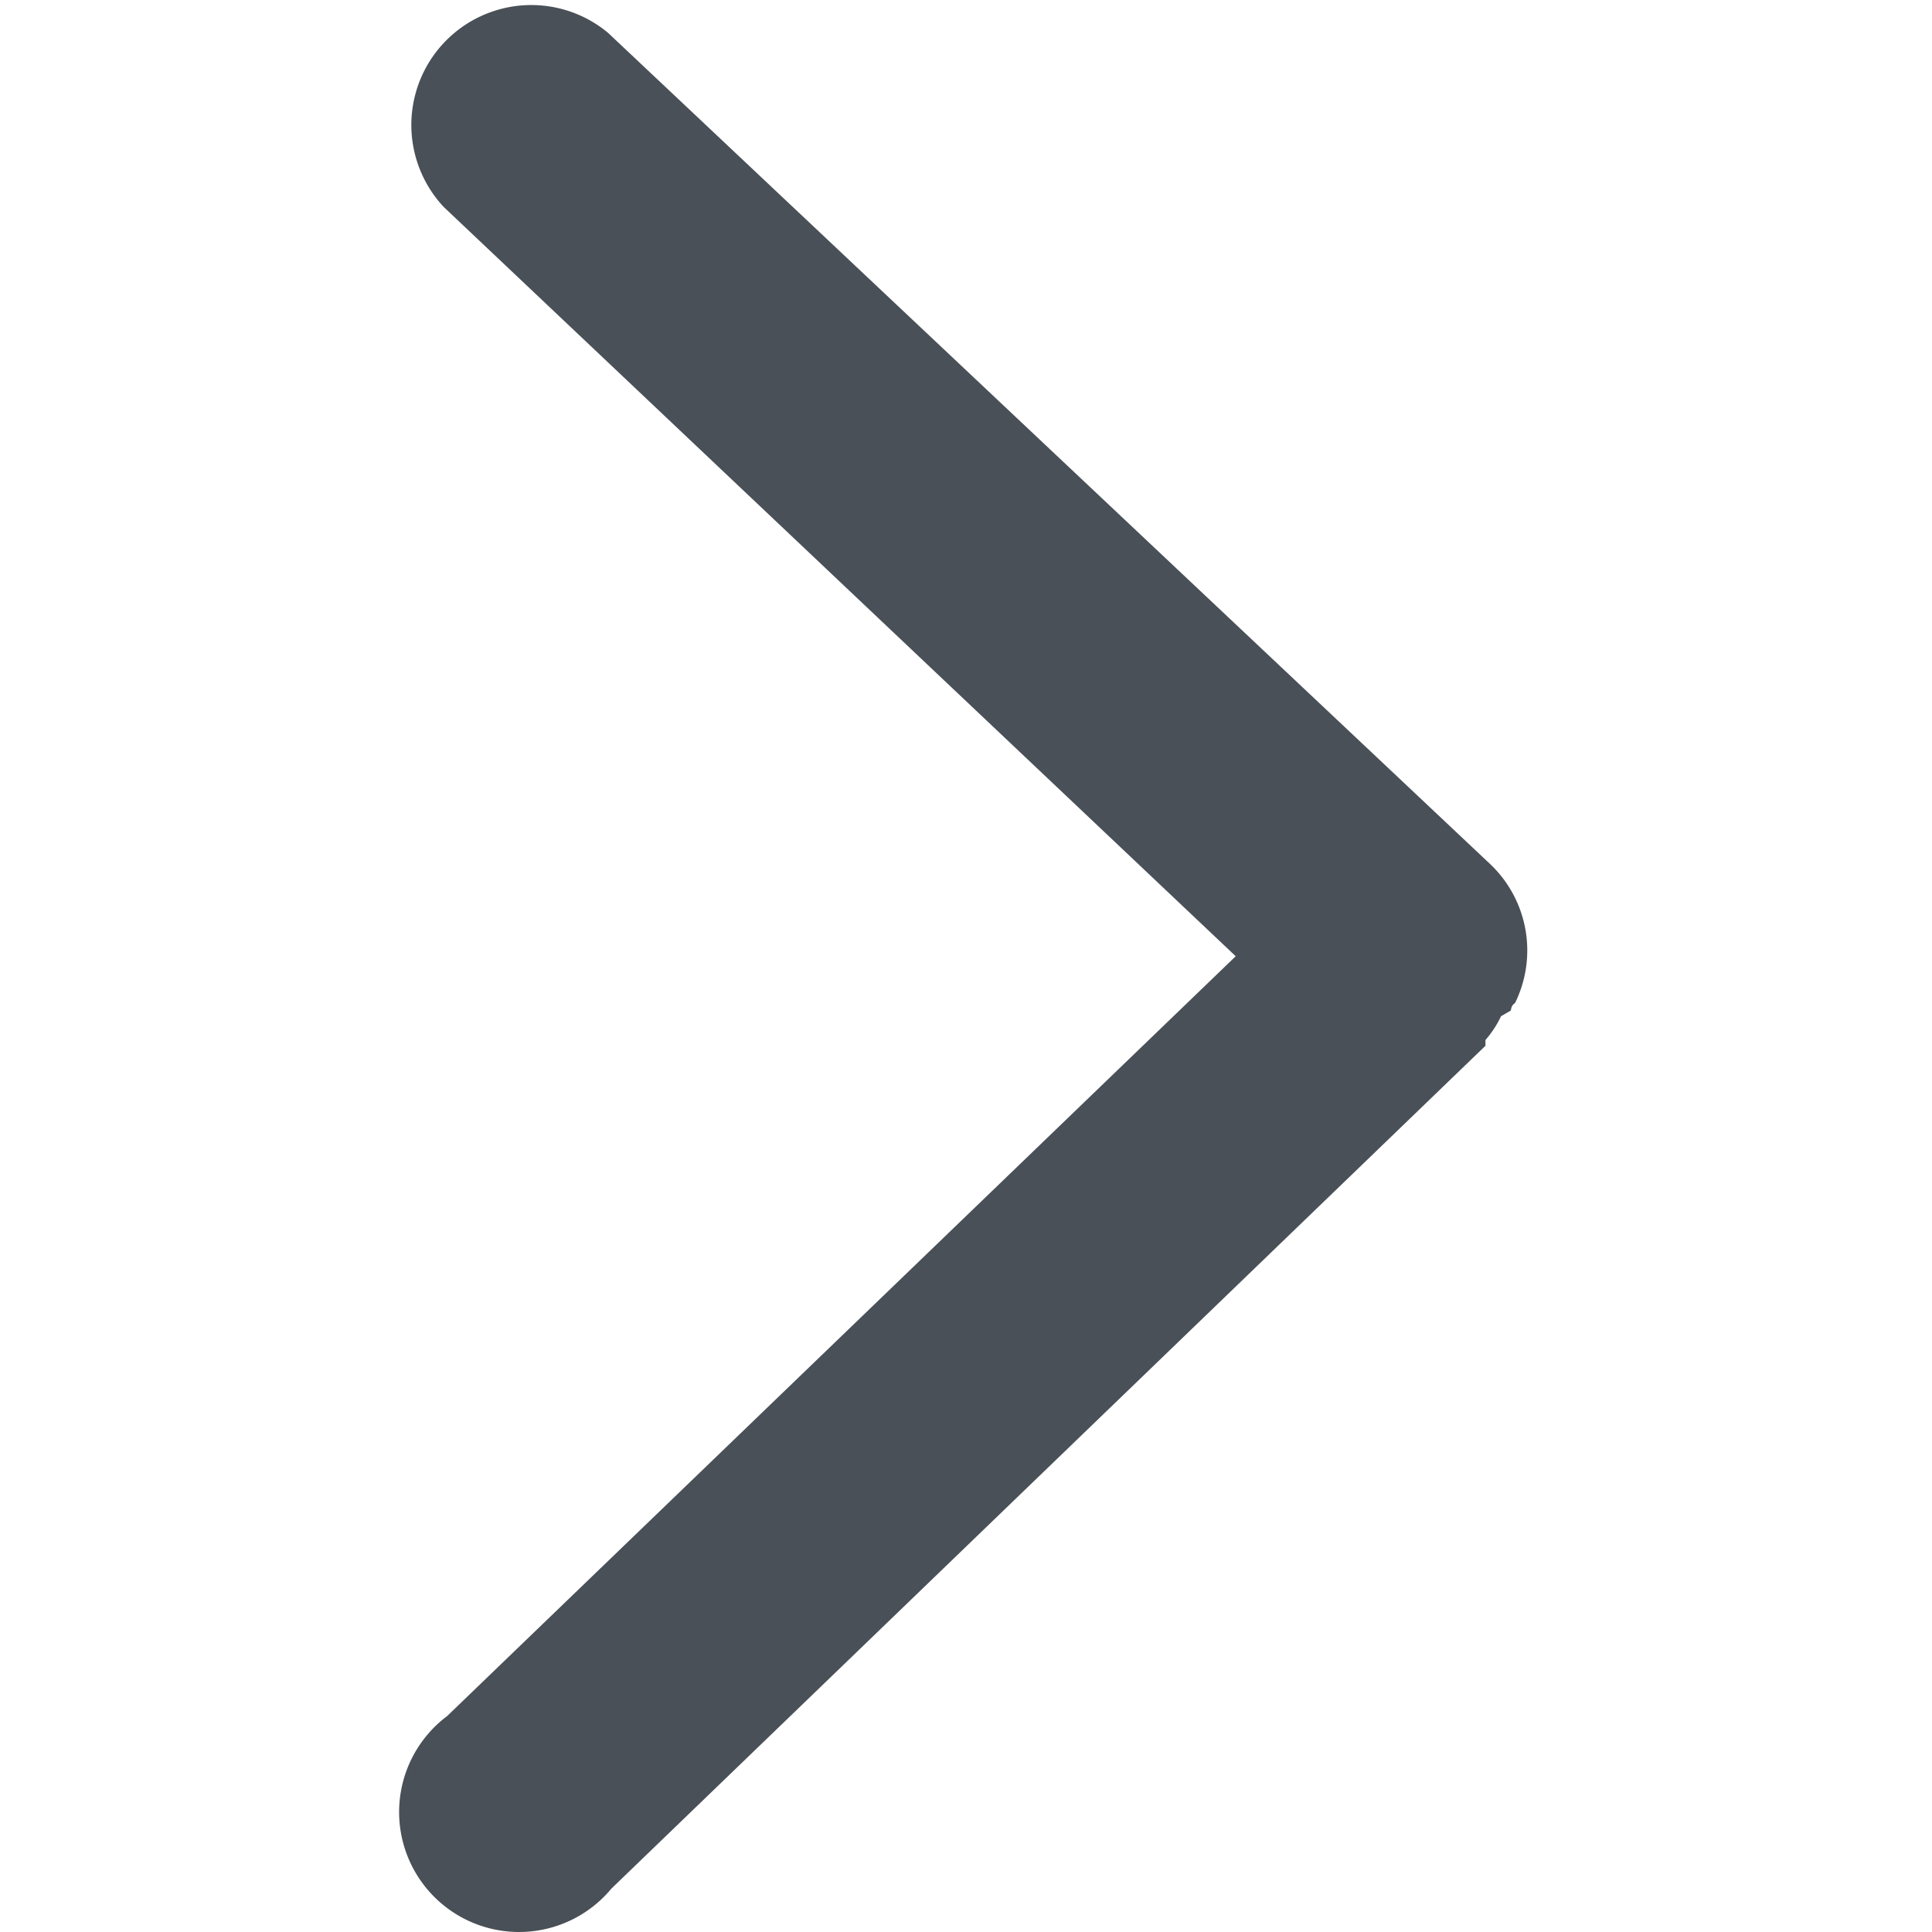 <?xml version="1.0" standalone="no"?><!DOCTYPE svg PUBLIC "-//W3C//DTD SVG 1.1//EN" "http://www.w3.org/Graphics/SVG/1.1/DTD/svg11.dtd"><svg t="1599471858768" class="icon" viewBox="0 0 1024 1024" version="1.1" xmlns="http://www.w3.org/2000/svg" p-id="7960" width="16" height="16" xmlns:xlink="http://www.w3.org/1999/xlink"><defs><style type="text/css"></style></defs><path d="M800.816 535.563s0-2.612 2.177-3.919a63.135 63.135 0 0 0-12.627-73.15L322.293 17.417a63.571 63.571 0 0 0-87.083 92.308l419.742 397.1-418 402.76a63.571 63.571 0 1 0 87.083 91.438l463.283-446.738v-3.048a55.298 55.298 0 0 0 8.273-12.627z" fill="#495057" p-id="7961"></path></svg>